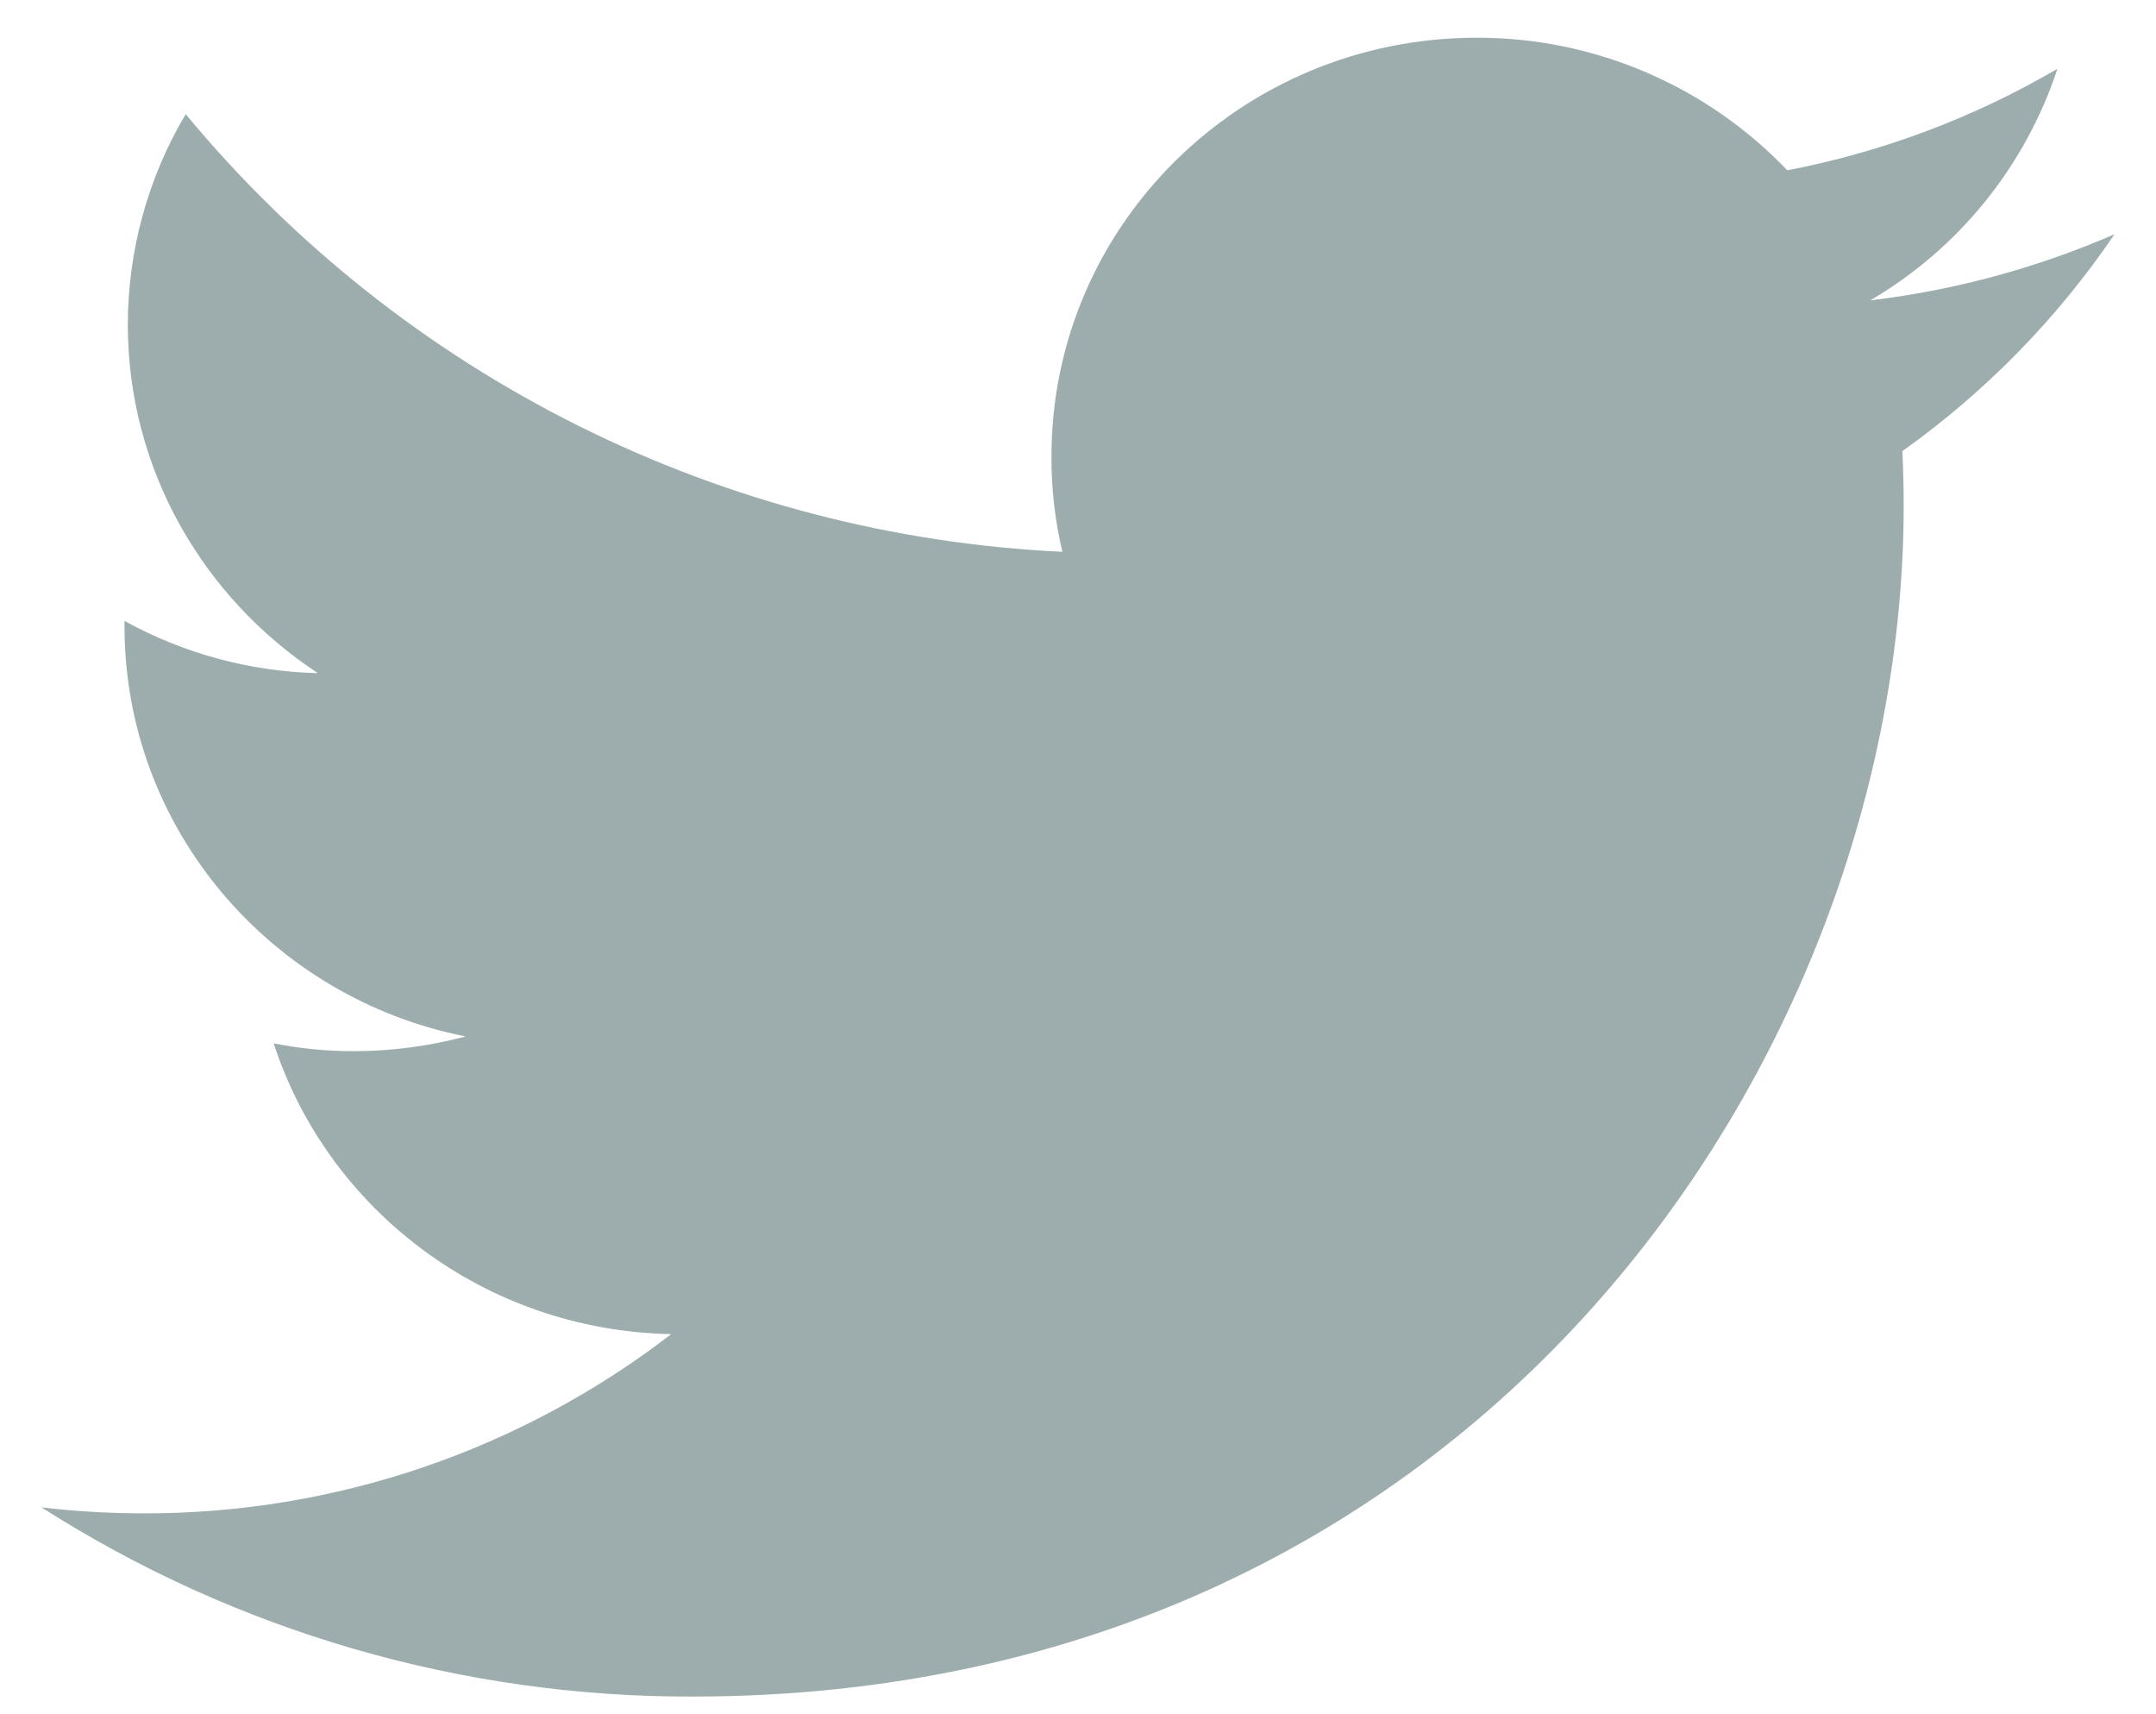 <svg width="39" height="31" viewBox="0 0 39 31" fill="none" xmlns="http://www.w3.org/2000/svg">
<path d="M38.25 4.236C36.843 4.848 35.355 5.25 33.832 5.432C35.433 4.494 36.636 3.006 37.217 1.244C35.704 2.129 34.051 2.75 32.33 3.08C31.605 2.32 30.733 1.716 29.767 1.304C28.801 0.891 27.762 0.68 26.712 0.682C22.46 0.682 19.02 4.072 19.02 8.252C19.017 8.833 19.083 9.413 19.218 9.979C16.169 9.836 13.184 9.058 10.453 7.695C7.722 6.332 5.306 4.415 3.359 2.064C2.675 3.216 2.314 4.53 2.312 5.869C2.312 8.494 3.682 10.815 5.75 12.174C4.525 12.145 3.325 11.82 2.252 11.229V11.322C2.252 14.994 4.908 18.049 8.423 18.744C7.762 18.92 7.081 19.01 6.397 19.01C5.911 19.011 5.427 18.963 4.951 18.869C5.928 21.877 8.773 24.064 12.142 24.127C9.404 26.237 6.043 27.378 2.586 27.369C1.972 27.368 1.359 27.332 0.75 27.26C4.267 29.505 8.354 30.693 12.527 30.682C26.695 30.682 34.436 19.143 34.436 9.135C34.436 8.807 34.427 8.479 34.412 8.158C35.914 7.09 37.214 5.761 38.25 4.236V4.236Z" fill="#9DADAD"/>
</svg>
